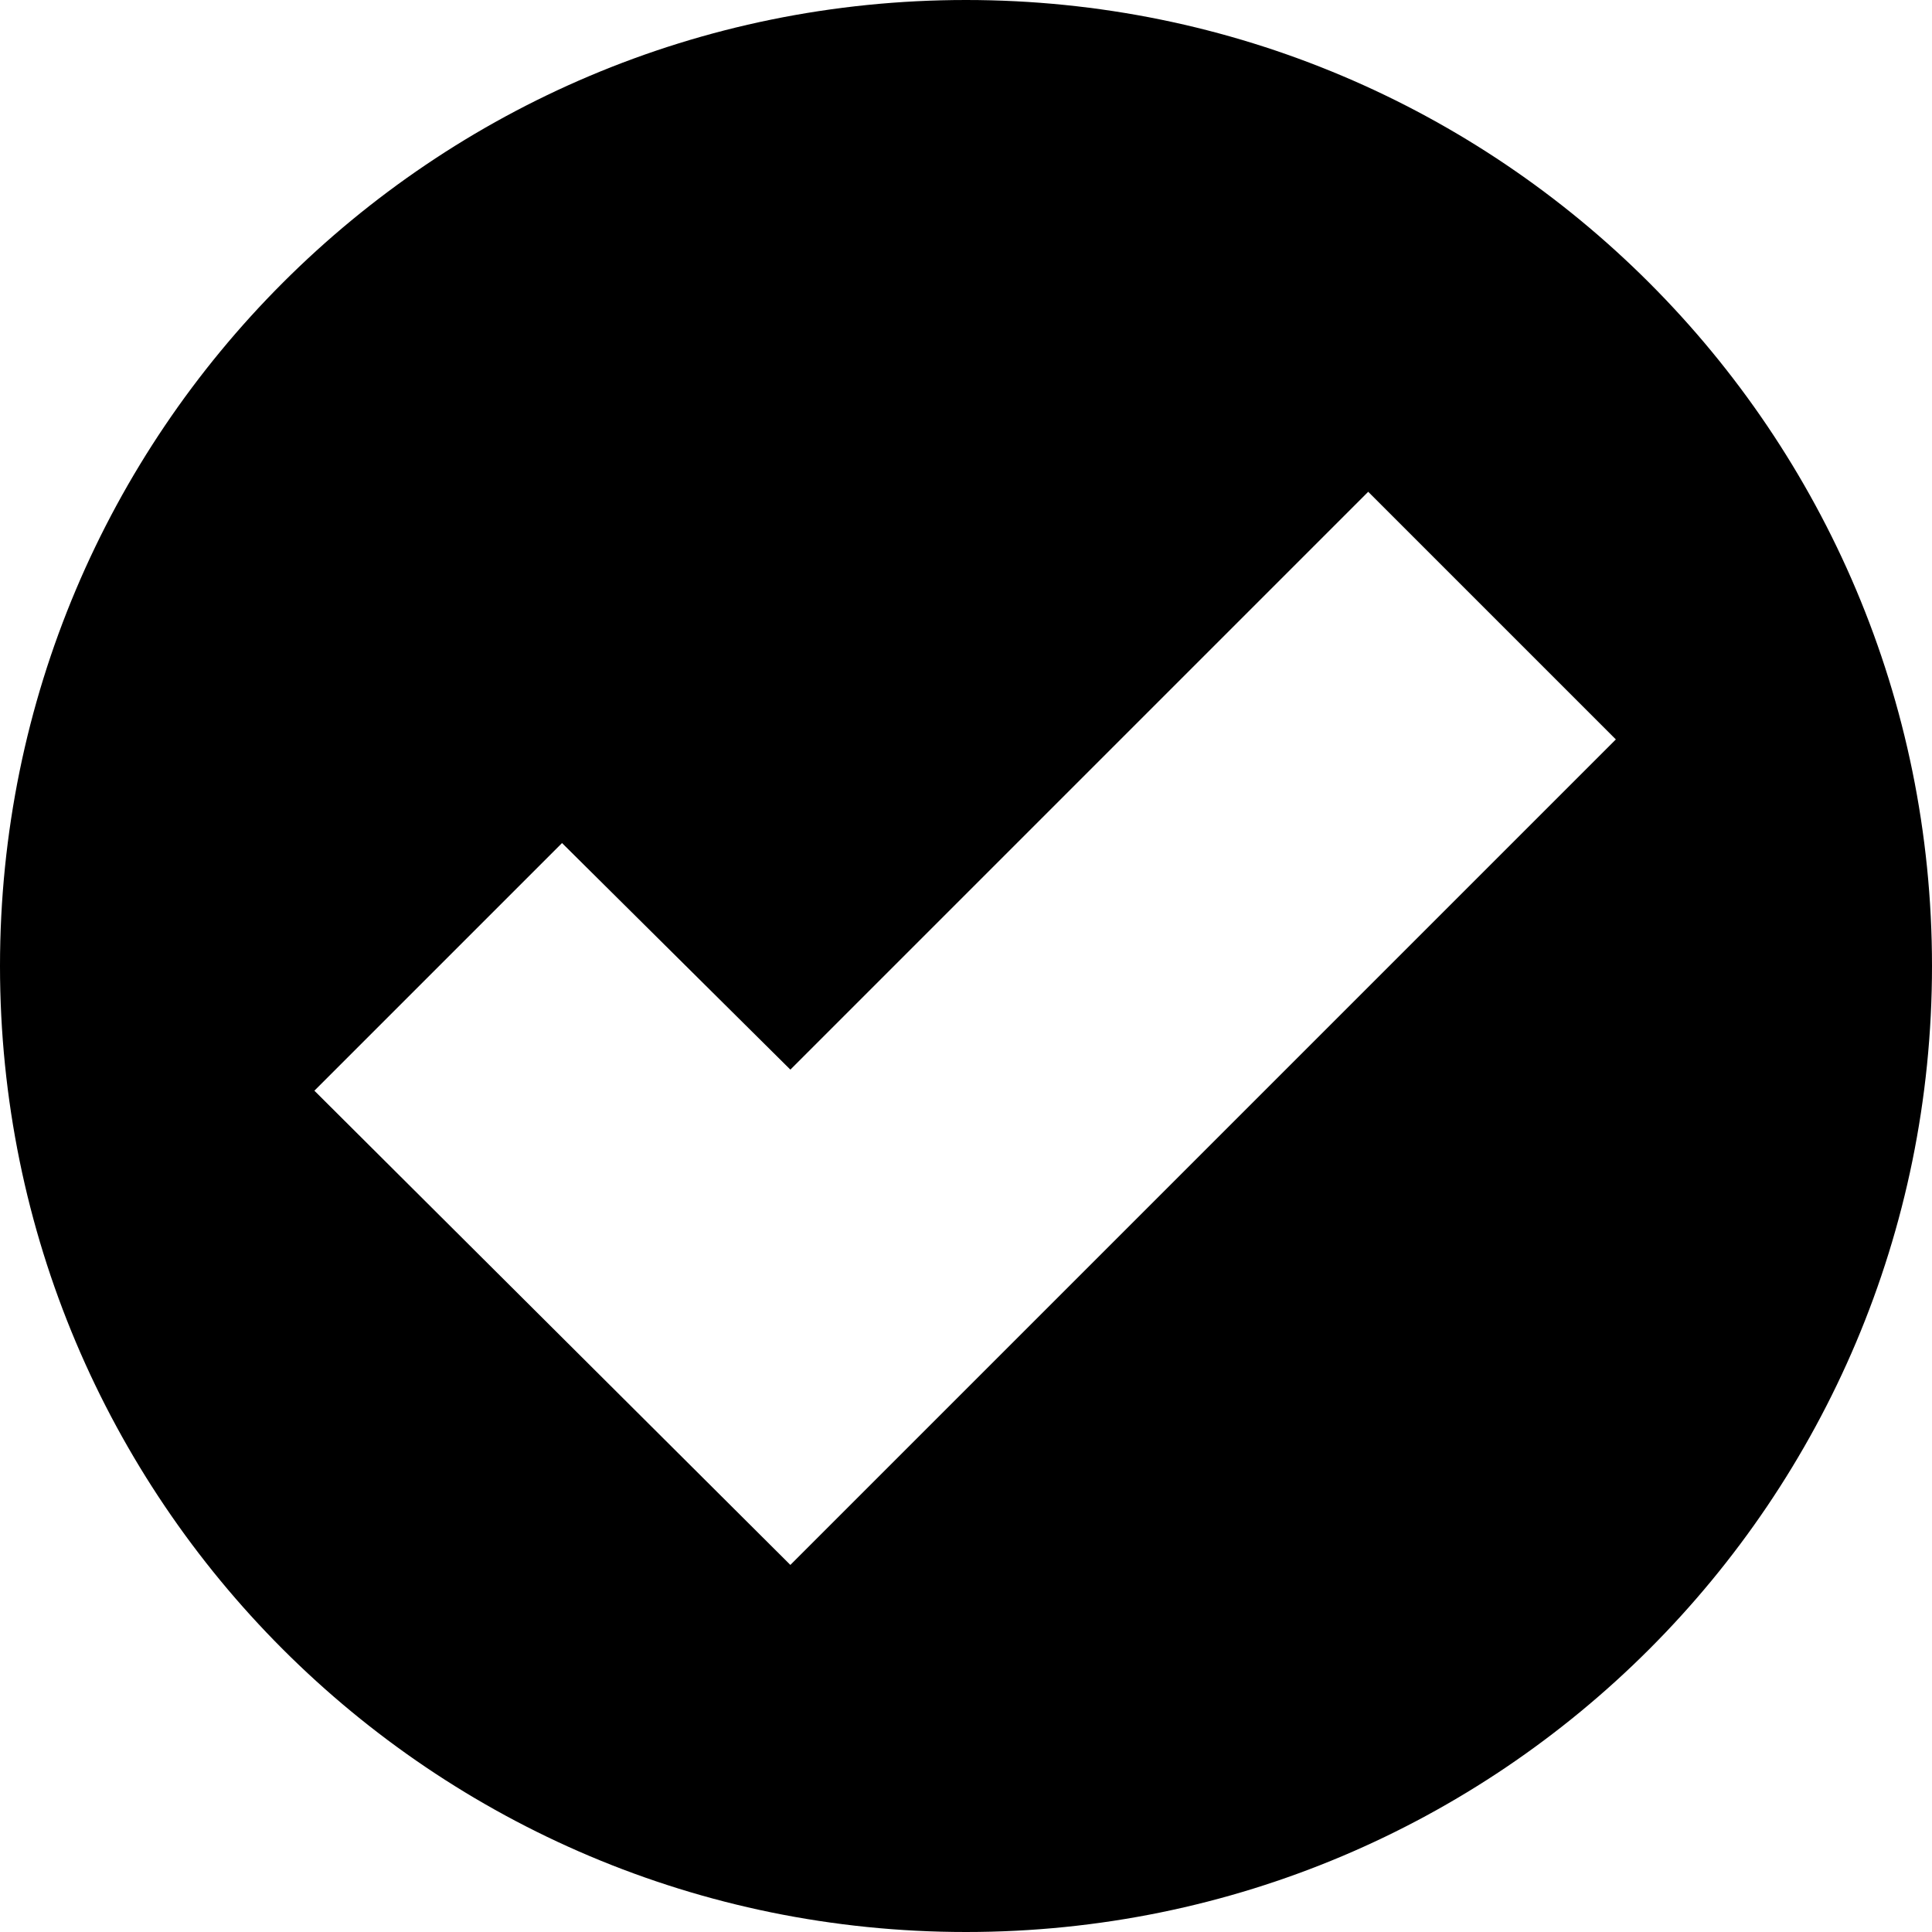 <svg xmlns="http://www.w3.org/2000/svg" viewBox="1 1 11 11"><g id="check_circle_thick-filled"><path d="M6.5,1C3.46,1,1,3.46,1,6.5C1,9.54,3.46,12,6.5,12C9.54,12,12,9.54,12,6.5C12,3.46,9.54,1,6.5,1z M5.5,9.91L2.79,7.21 l1.41-1.41L5.5,7.09l3.29-3.29l1.41,1.41L5.5,9.91z"/></g></svg>